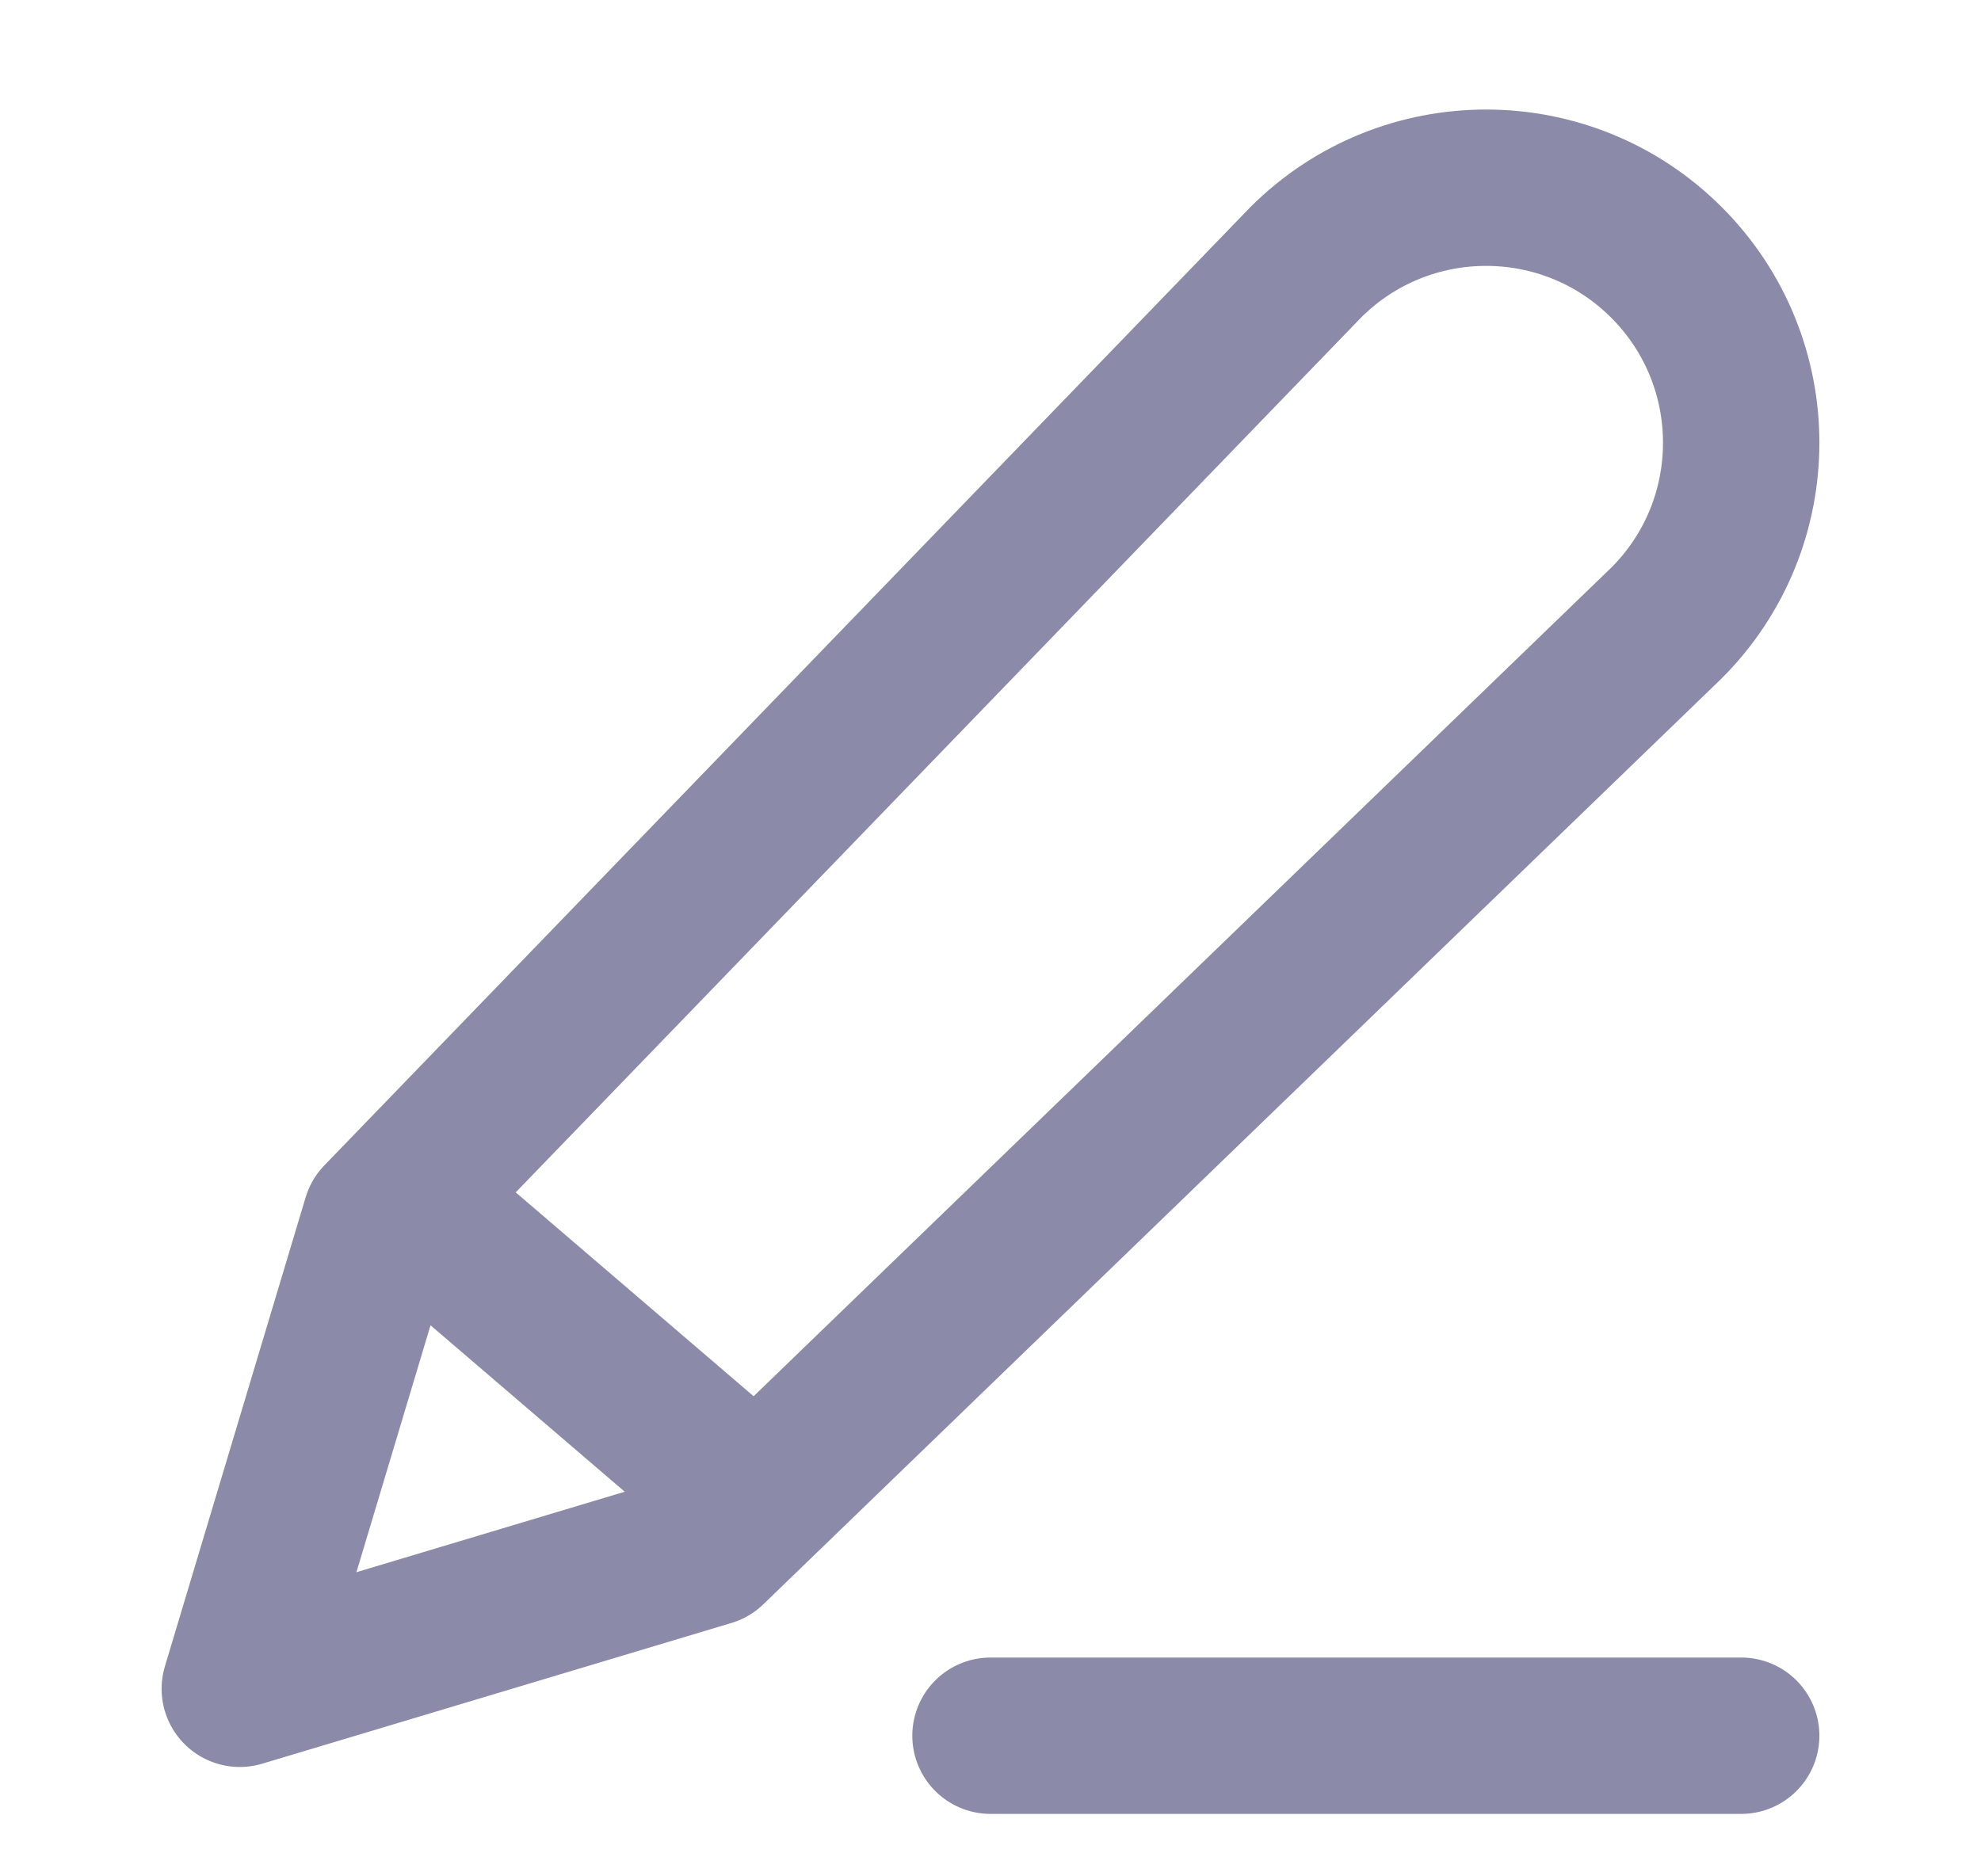 <svg width="19" height="18" viewBox="0 0 19 18" fill="none" xmlns="http://www.w3.org/2000/svg">
<path d="M4.1 11.701L7.25 14.401M9.5 16.651H16.7M3.65 11.701L12.523 2.517C13.479 1.562 15.028 1.562 15.983 2.517C16.939 3.473 16.939 5.022 15.983 5.977L6.8 14.851L2.3 16.201L3.65 11.701Z" stroke="#8B8BA9" stroke-width="1.5" stroke-linecap="round" stroke-linejoin="round"/>
</svg>
